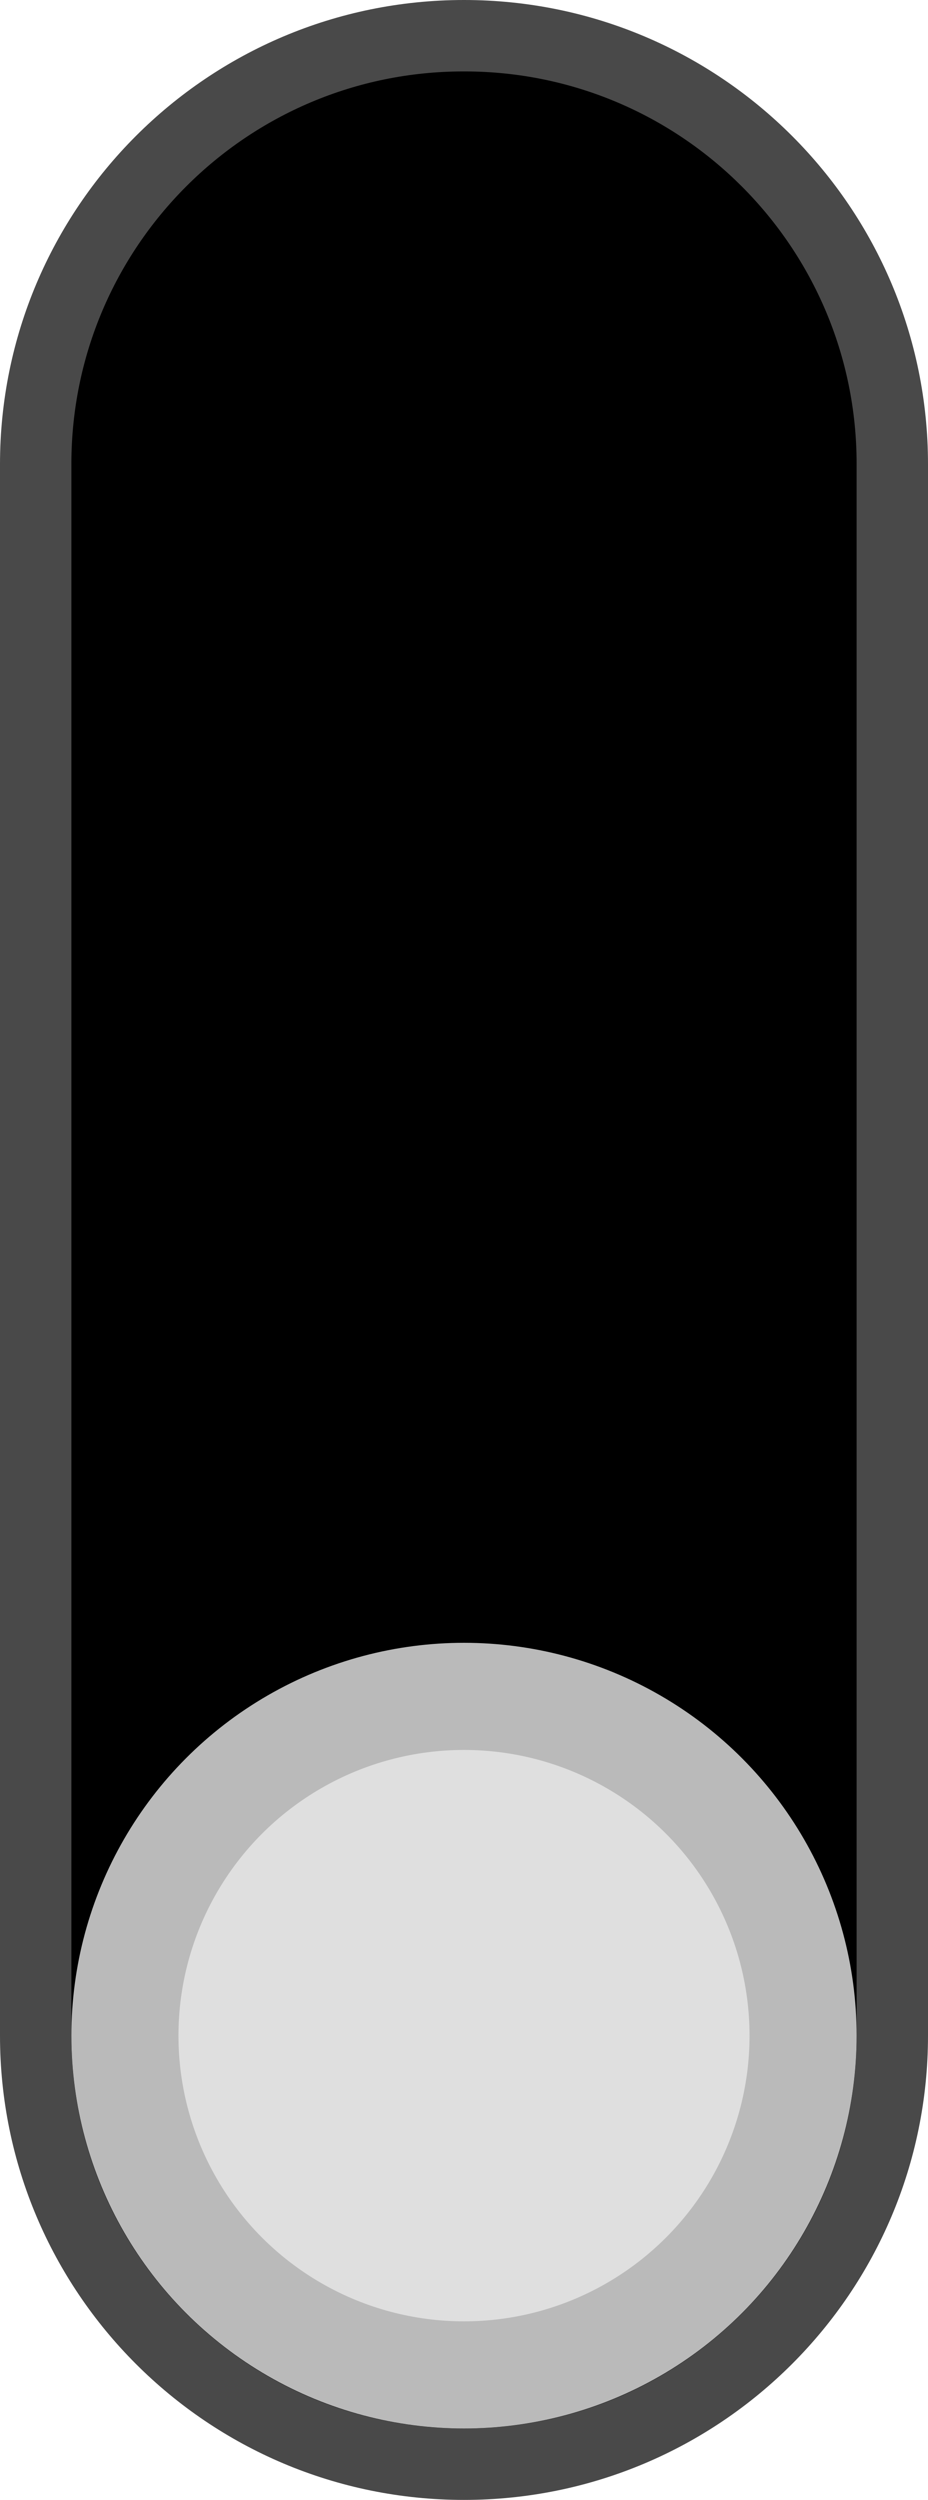 <?xml version="1.0" encoding="utf-8"?>
<!-- Generator: Adobe Illustrator 23.0.3, SVG Export Plug-In . SVG Version: 6.00 Build 0)  -->
<svg version="1.0" id="Layer_1" xmlns="http://www.w3.org/2000/svg" xmlns:xlink="http://www.w3.org/1999/xlink" x="0px" y="0px"
	 width="13px" height="35px" viewBox="0 0 13 35" enable-background="new 0 0 13 35"
	 xml:space="preserve">
<g id="SWITCHES">
	<g id="XMLID_77_">
		<g>
			<g>
				<g>
					<path fill="#494949" d="M0,6.5v22c0,3.59,2.91,6.5,6.5,6.5H6.5
						c3.59,0,6.5-2.91,6.5-6.5V6.5c0-3.59-2.91-6.5-6.5-6.5H6.5
						C2.91-0,0,2.91,0,6.5z"/>
				</g>
			</g>
			<g>
				<g>
					<path d="M1,6.494v22.012c0,3.034,2.46,5.494,5.494,5.494h0.012
						C9.54,34,12,31.54,12,28.506V6.494c0-3.034-2.46-5.494-5.494-5.494H6.494
						C3.46,1,1,3.46,1,6.494z"/>
				</g>
			</g>
			<g id="layer1_93_" transform="translate(-123.97,-95.357)">
				<circle fill="#BABABA" cx="130.47" cy="123.857" r="5.5"/>
				<circle fill="#DFDFDF" cx="130.47" cy="123.857" r="4"/>
			</g>
		</g>
	</g>
</g>
</svg>
